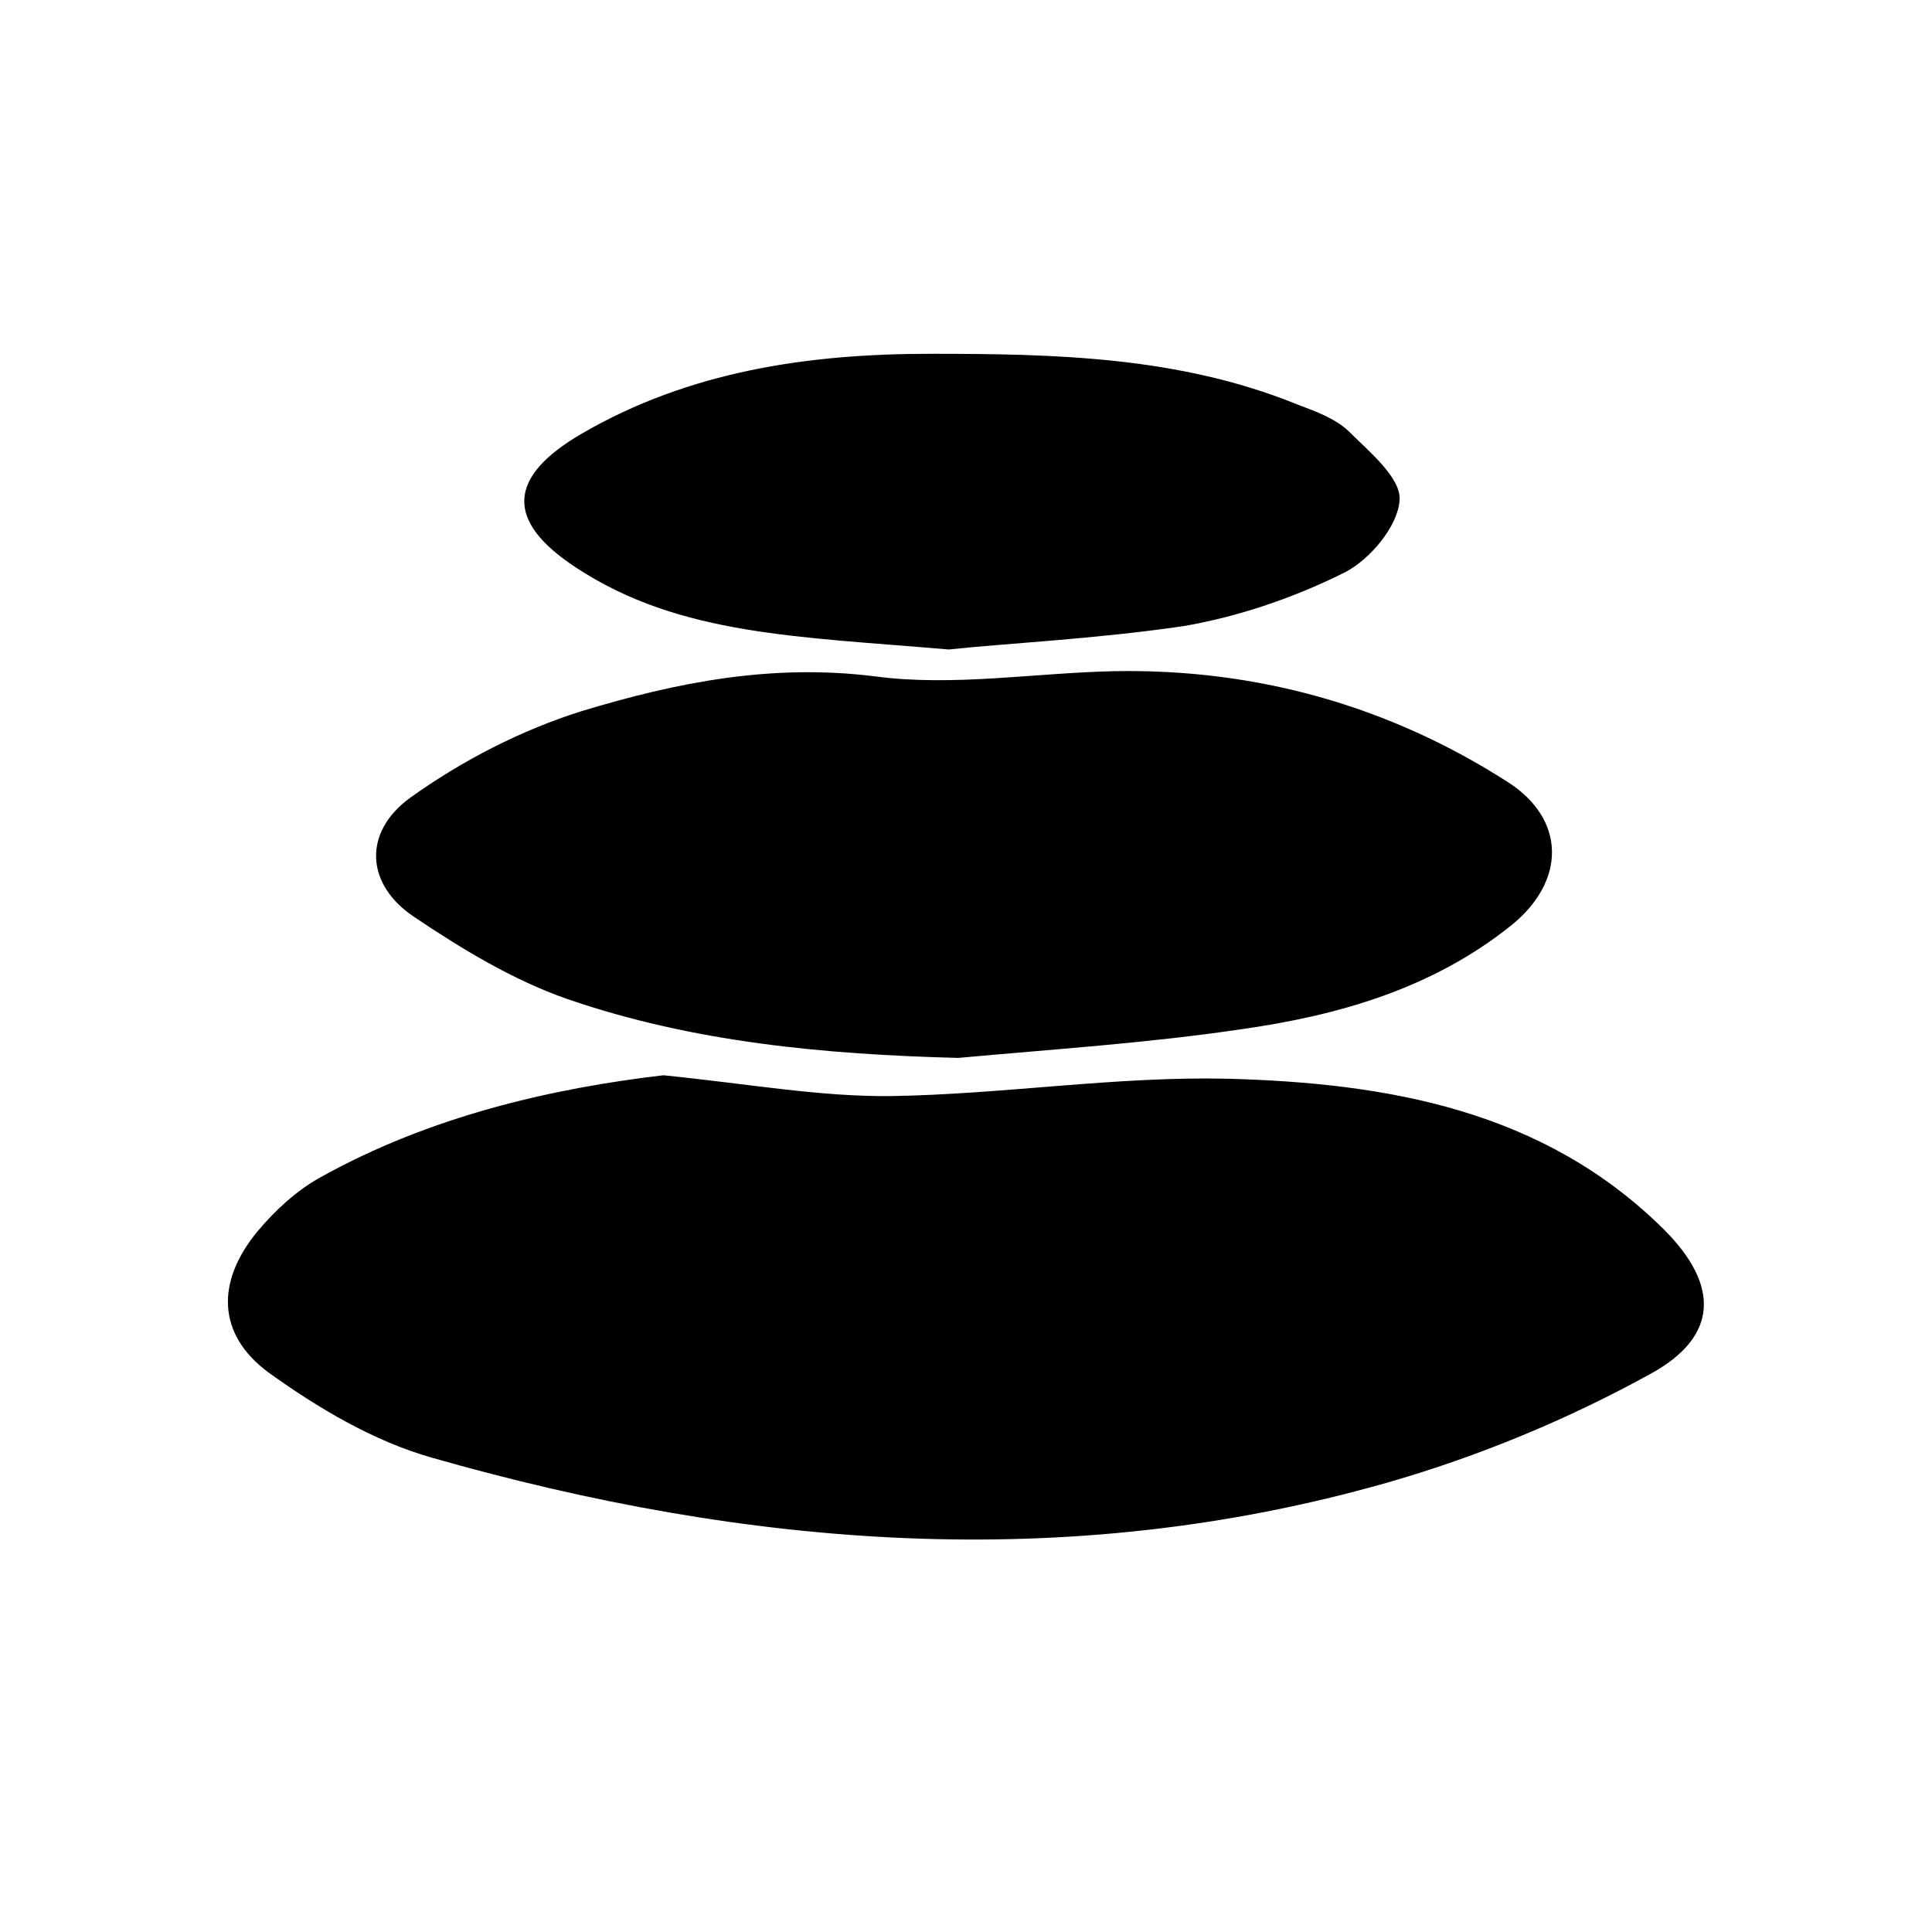 <?xml version="1.0" encoding="utf-8"?>
<!-- Generator: Adobe Illustrator 25.4.1, SVG Export Plug-In . SVG Version: 6.00 Build 0)  -->
<svg version="1.1" id="Capa_1" xmlns="http://www.w3.org/2000/svg" xmlns:xlink="http://www.w3.org/1999/xlink" x="0px" y="0px"
	 viewBox="0 0 222.8 222.8" style="enable-background:new 0 0 222.8 222.8;" xml:space="preserve">
<g id="sEYMvX_00000151529578692957373840000012643707555276329358_">
	<g>
		<path d="M76.5,124c9.9,1,18.1,2.5,26.3,2.4c12.9-0.2,25.9-2.3,38.8-2c18.4,0.5,36.4,3.6,50.3,17.4c6.4,6.4,6.3,12.3-1.5,16.6
			c-9.6,5.3-20,9.6-30.5,12.6c-36.9,10.5-73.7,7.5-110.1-2.9c-6.7-1.9-13.1-5.7-18.8-9.8c-6-4.4-6.1-10.5-1.3-16.3
			c2-2.4,4.5-4.7,7.2-6.2C49.6,128.7,63.7,125.5,76.5,124z"/>
		<path d="M110.5,122c-15.4-0.4-30.6-1.8-45.1-6.8c-6.3-2.2-12.2-5.8-17.7-9.5c-5.5-3.7-5.9-9.7-0.4-13.7c6-4.3,12.8-7.8,19.8-10
			C78,78.7,89,76.5,100.9,78c9,1.2,18.4-0.4,27.6-0.6c16.4-0.3,31.7,4,45.4,12.8c6.7,4.3,6.7,11.4,0.4,16.5
			c-9.1,7.3-19.9,10.4-31.2,12C132.3,120.3,121.4,121,110.5,122z"/>
		<path d="M109.4,74.9c-17.3-1.5-31-1.6-42.9-9.4c-8.3-5.4-8-10.5,0.6-15.5c12.4-7.2,26.1-9.2,40.2-9.2c14.3,0,28.6,0.3,42.2,5.8
			c2.1,0.8,4.4,1.6,6,3.1c2.4,2.4,6.1,5.4,5.9,8c-0.2,3-3.4,6.8-6.3,8.3c-5.8,2.9-12.2,5.1-18.6,6.2
			C126.3,73.7,115.9,74.2,109.4,74.9z"/>
	</g>
</g>
</svg>

